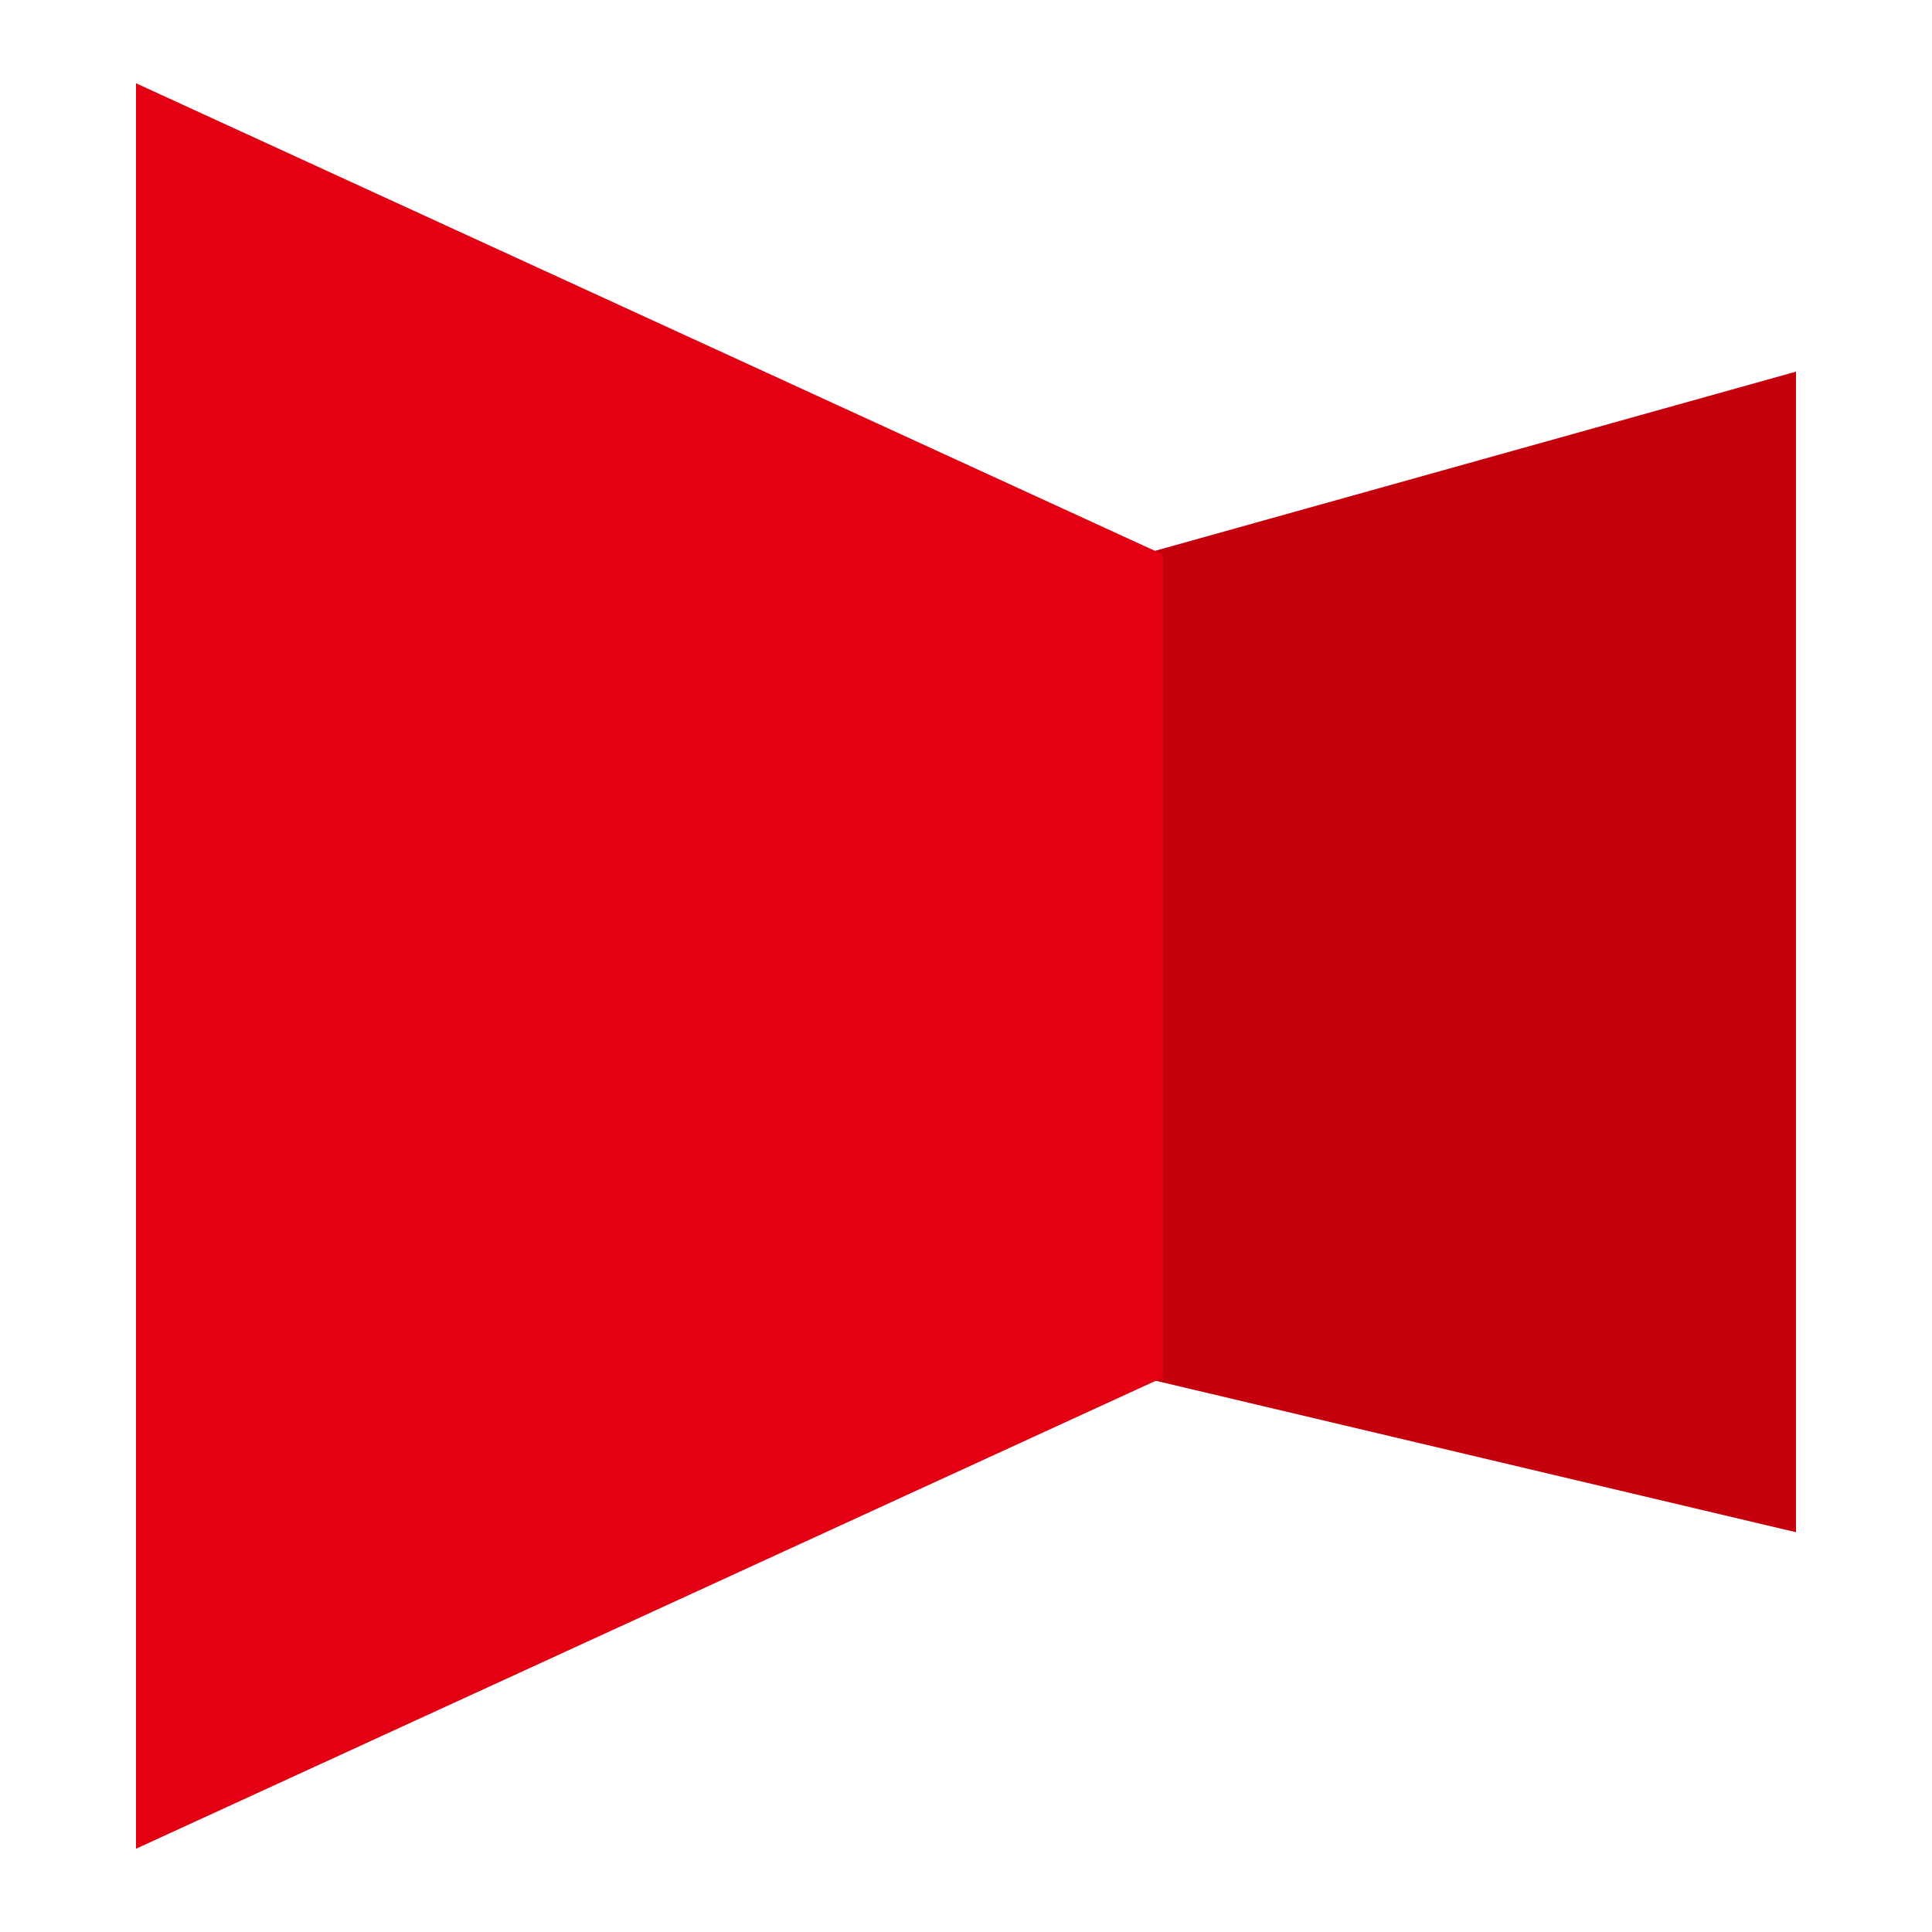 <?xml version="1.0" encoding="UTF-8" standalone="no"?><!DOCTYPE svg PUBLIC "-//W3C//DTD SVG 1.1//EN" "http://www.w3.org/Graphics/SVG/1.1/DTD/svg11.dtd"><svg width="100%" height="100%" viewBox="0 0 200 200" version="1.1" xmlns="http://www.w3.org/2000/svg" xmlns:xlink="http://www.w3.org/1999/xlink" xml:space="preserve" style="fill-rule:evenodd;clip-rule:evenodd;stroke-linejoin:round;stroke-miterlimit:1.414;"><g id="圖層_1"><g><path d="M185.92,158.615l-67.717,-16.019l0,-85.192l67.717,-18.931l0,120.142Z" style="fill:#c3000b;fill-rule:nonzero;"/><path d="M14.08,191.381l106.308,-48.785l0,-85.192l-106.308,-48.785l0,182.762Z" style="fill:#e20012;fill-rule:nonzero;"/></g></g></svg>
